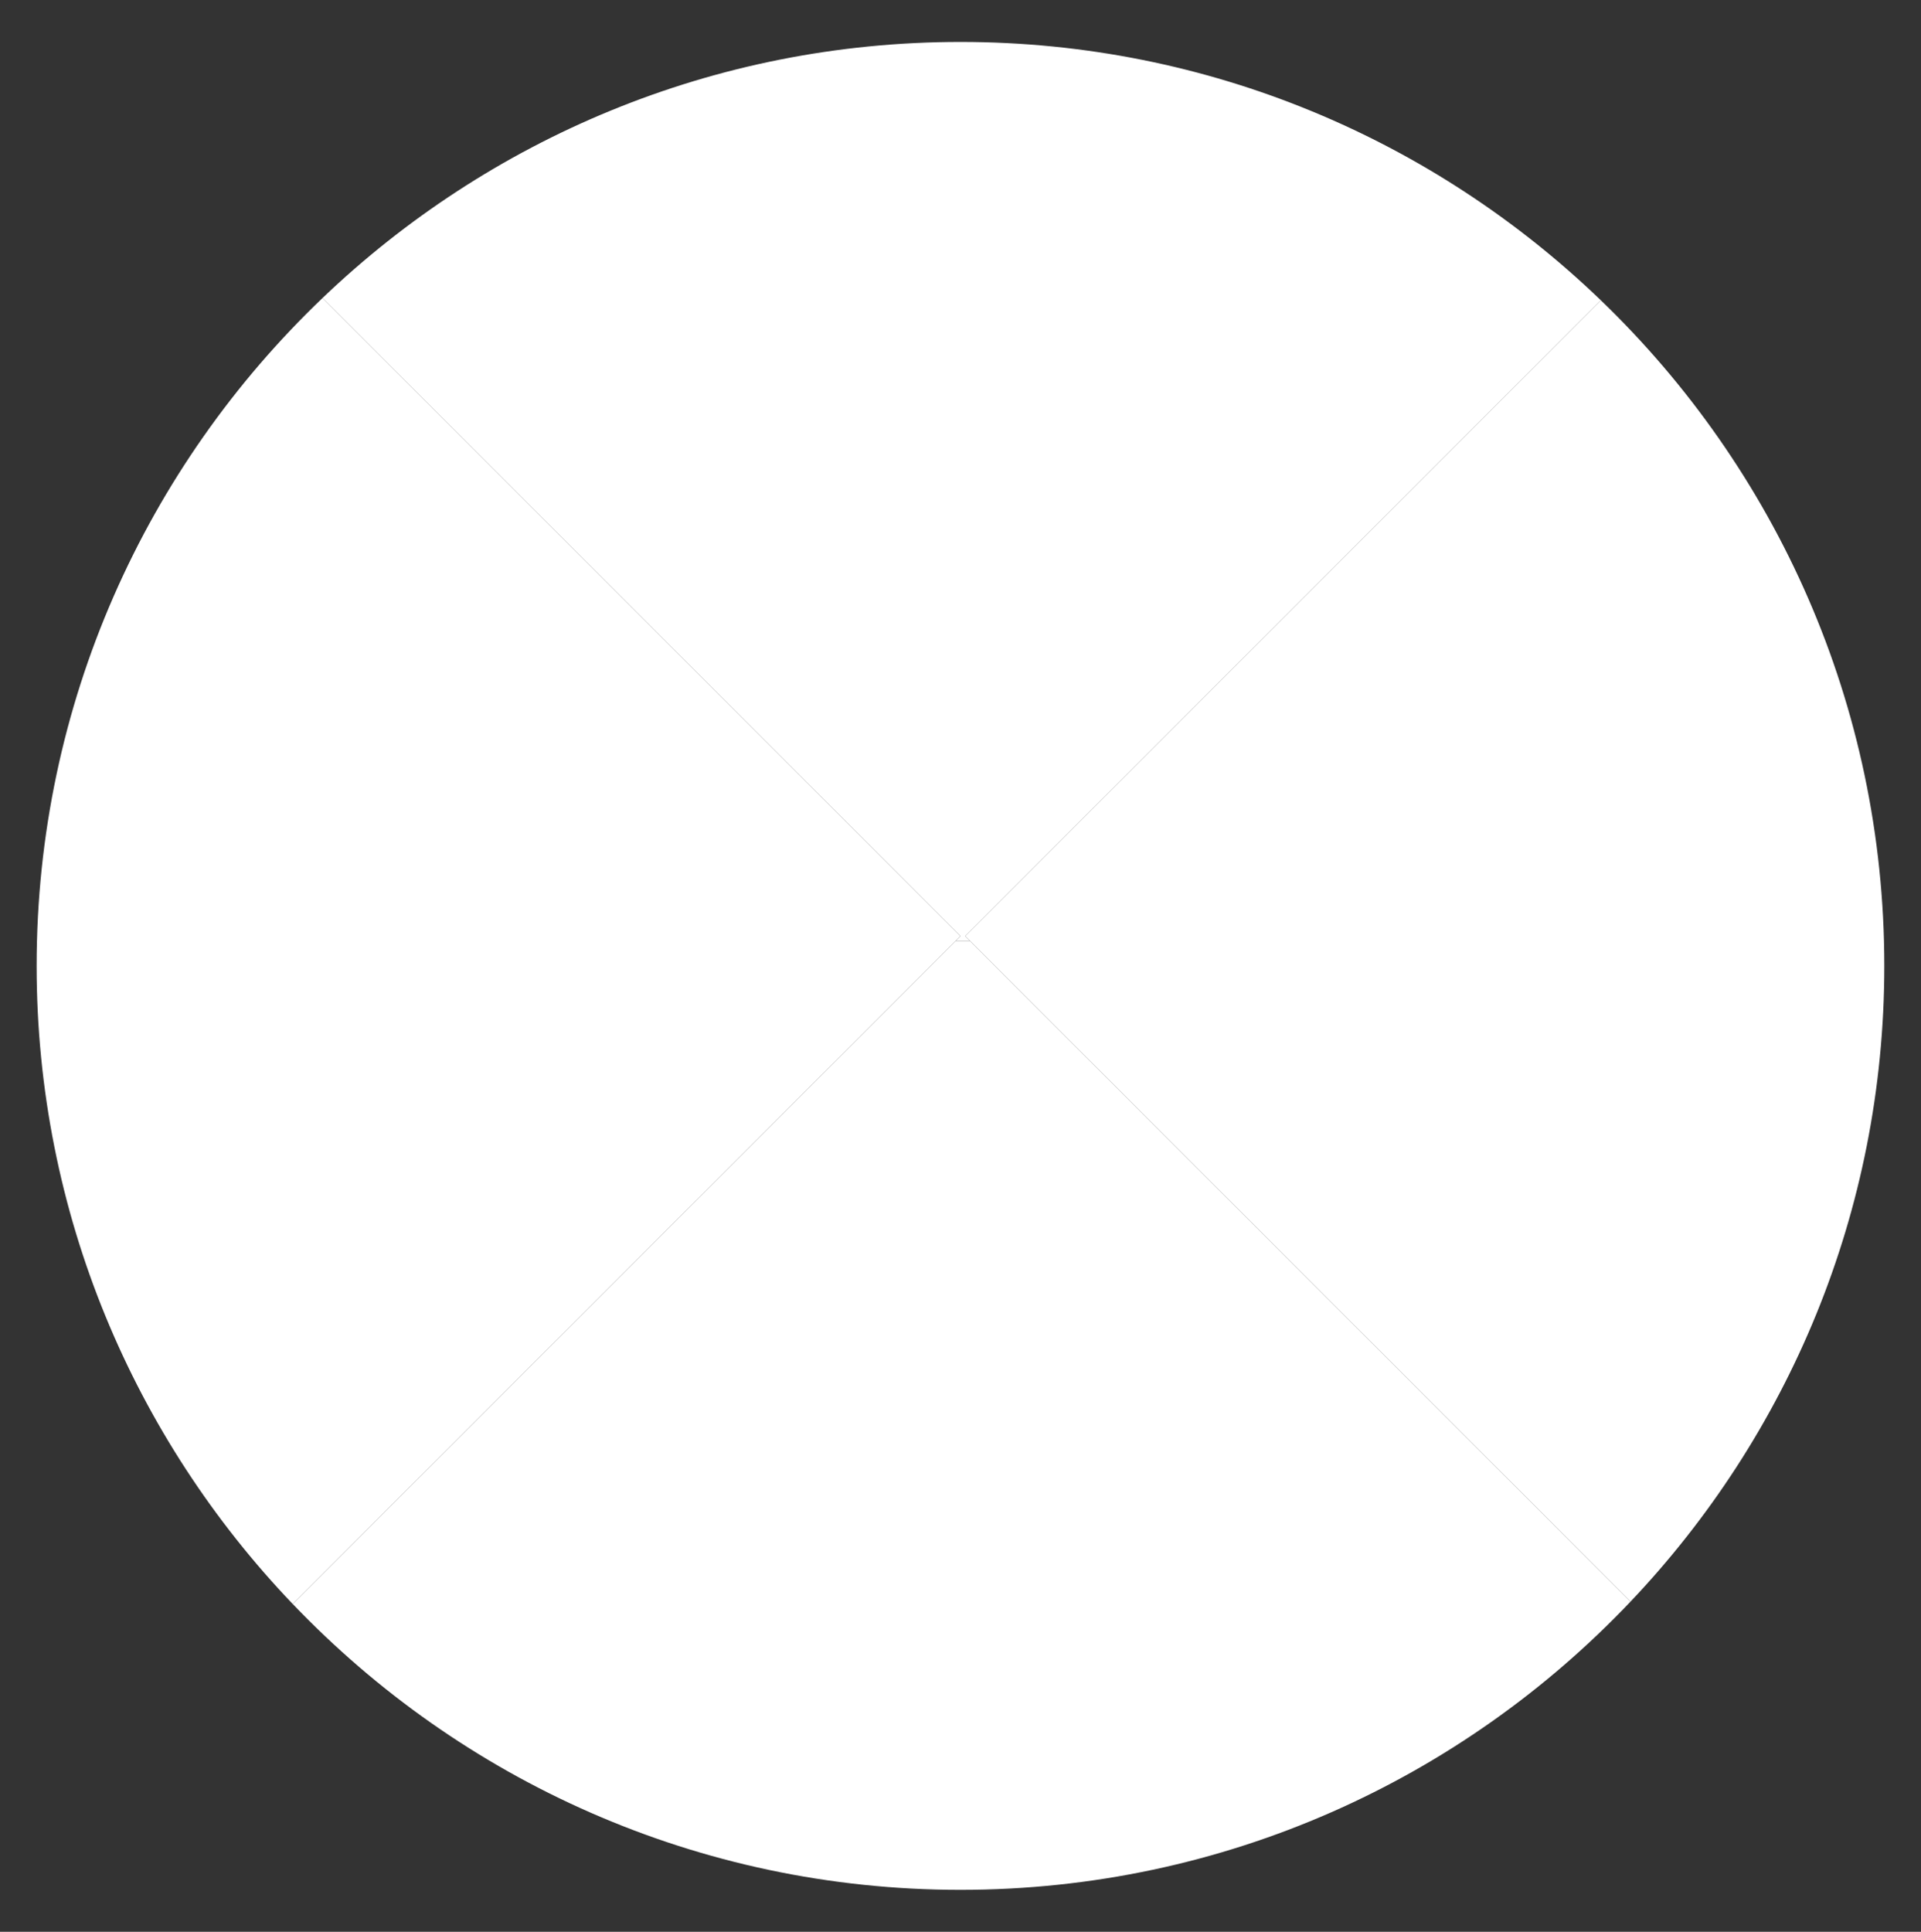 <?xml version="1.0" encoding="utf-8"?>
<!-- Generator: Adobe Illustrator 16.0.0, SVG Export Plug-In . SVG Version: 6.00 Build 0)  -->
<!DOCTYPE svg PUBLIC "-//W3C//DTD SVG 1.1//EN" "http://www.w3.org/Graphics/SVG/1.1/DTD/svg11.dtd">
<svg version="1.1" id="Layer_1" xmlns="http://www.w3.org/2000/svg" xmlns:xlink="http://www.w3.org/1999/xlink" x="0px" y="0px"
	 width="64.807px" height="65.163px" viewBox="0 0 64.807 65.163" enable-background="new 0 0 64.807 65.163" xml:space="preserve">
<rect x="0" y="0" width="64.807" height="65.163" fill="#333333" stroke="none"/>
<g>
	<path fill="#FFFFFF" d="M32.56,31.581l21.449-21.449c-5.603-5.394-13.214-8.717-21.606-8.717c-8.352,0-15.93,3.292-21.526,8.641
		l21.526,21.525l-0.166,0.166h0.489L32.56,31.581z">
		<animate
      attributeName="opacity"
      dur="1s"
      values="0;1;0"
      repeatCount="indefinite" 
      begin="0"/>     
	</path>
	<path fill="#FFFFFF" d="M32.726,31.747h-0.489l-22.36,22.36c5.675,5.937,13.666,9.641,22.526,9.641
		c8.901,0,16.924-3.737,22.603-9.721L32.726,31.747z">
		<animate
      attributeName="opacity"
      dur="1s"
      values="0;1;0"
      repeatCount="indefinite" 
      begin="0.2s"/>   
	</path>
	<path fill="#FFFFFF" d="M10.877,10.056c-5.937,5.674-9.641,13.665-9.641,22.525c0,8.352,3.292,15.931,8.64,21.526l22.526-22.526
		L10.877,10.056z">
	<animate
      attributeName="opacity"
      dur="1s"
      values="0;1;0"
      repeatCount="indefinite" 
      begin="0.4s"/>  
	</path>
	<path fill="#FFFFFF" d="M54.009,10.132L32.56,31.581l22.446,22.446c5.303-5.588,8.563-13.134,8.563-21.446
		C63.57,23.761,59.899,15.802,54.009,10.132z">
		<animate
      attributeName="opacity"
      dur="1s"
      values="0;1;0"
      repeatCount="indefinite" 
      begin="0.6s"/>  
	</path>
</g>
</svg>
